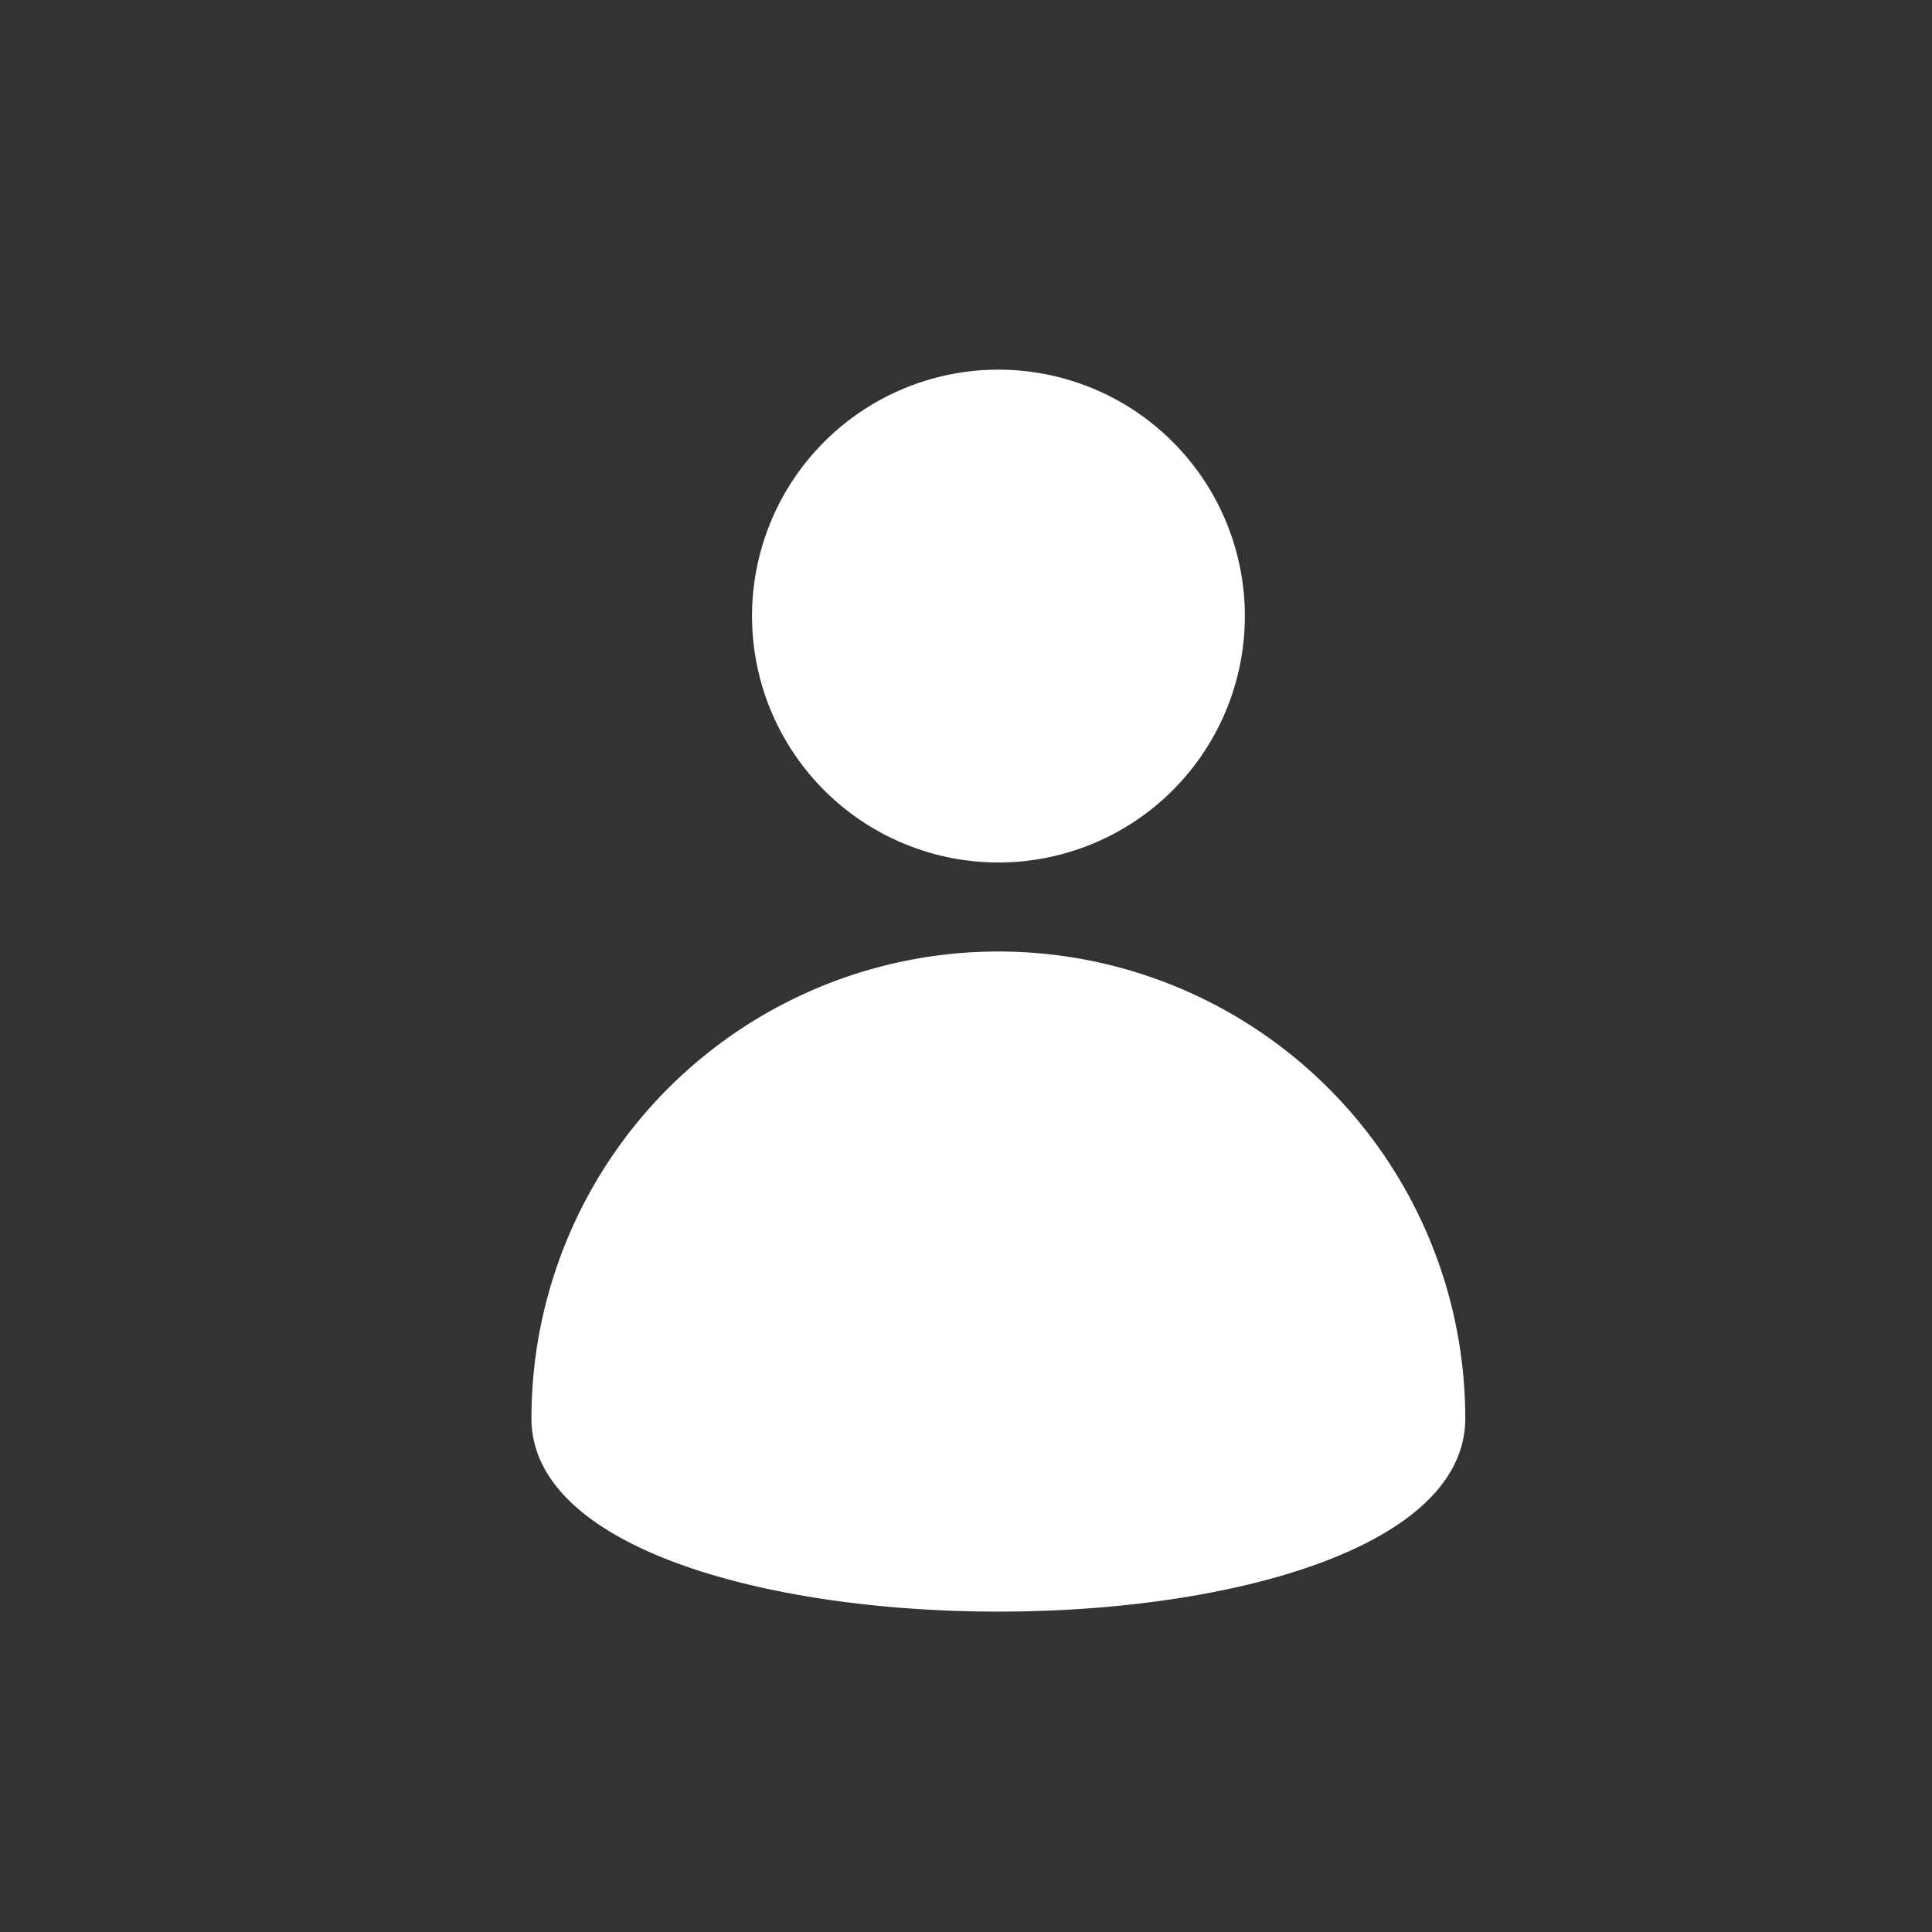 <svg xmlns="http://www.w3.org/2000/svg" width="24" height="24" viewBox="0 0 24 24">
  <rect x="0" y="0" width="24" height="24" fill="#333333" stroke="none"/>
  <g id="Group_13406" data-name="Group 13406" transform="translate(-658.451 -1020.129)">
    <rect id="Rectangle_753" data-name="Rectangle 753" width="24" height="24" transform="translate(658.451 1020.129)" fill="#92929d" opacity="0"/>
    <path id="Path_1495" data-name="Path 1495" d="M3.061,0A3.061,3.061,0,1,1,0,3.061,3.061,3.061,0,0,1,3.061,0Z" transform="translate(667.793 1024.721)" fill="#fff"/>
    <path id="Path_1402" data-name="Path 1402" d="M5.8,0a5.8,5.8,0,0,1,5.8,5.8C11.6,9,0,9,0,5.8A5.8,5.8,0,0,1,5.8,0Z" transform="translate(665.053 1031.949)" fill="#fff"/>
  </g>
</svg>
